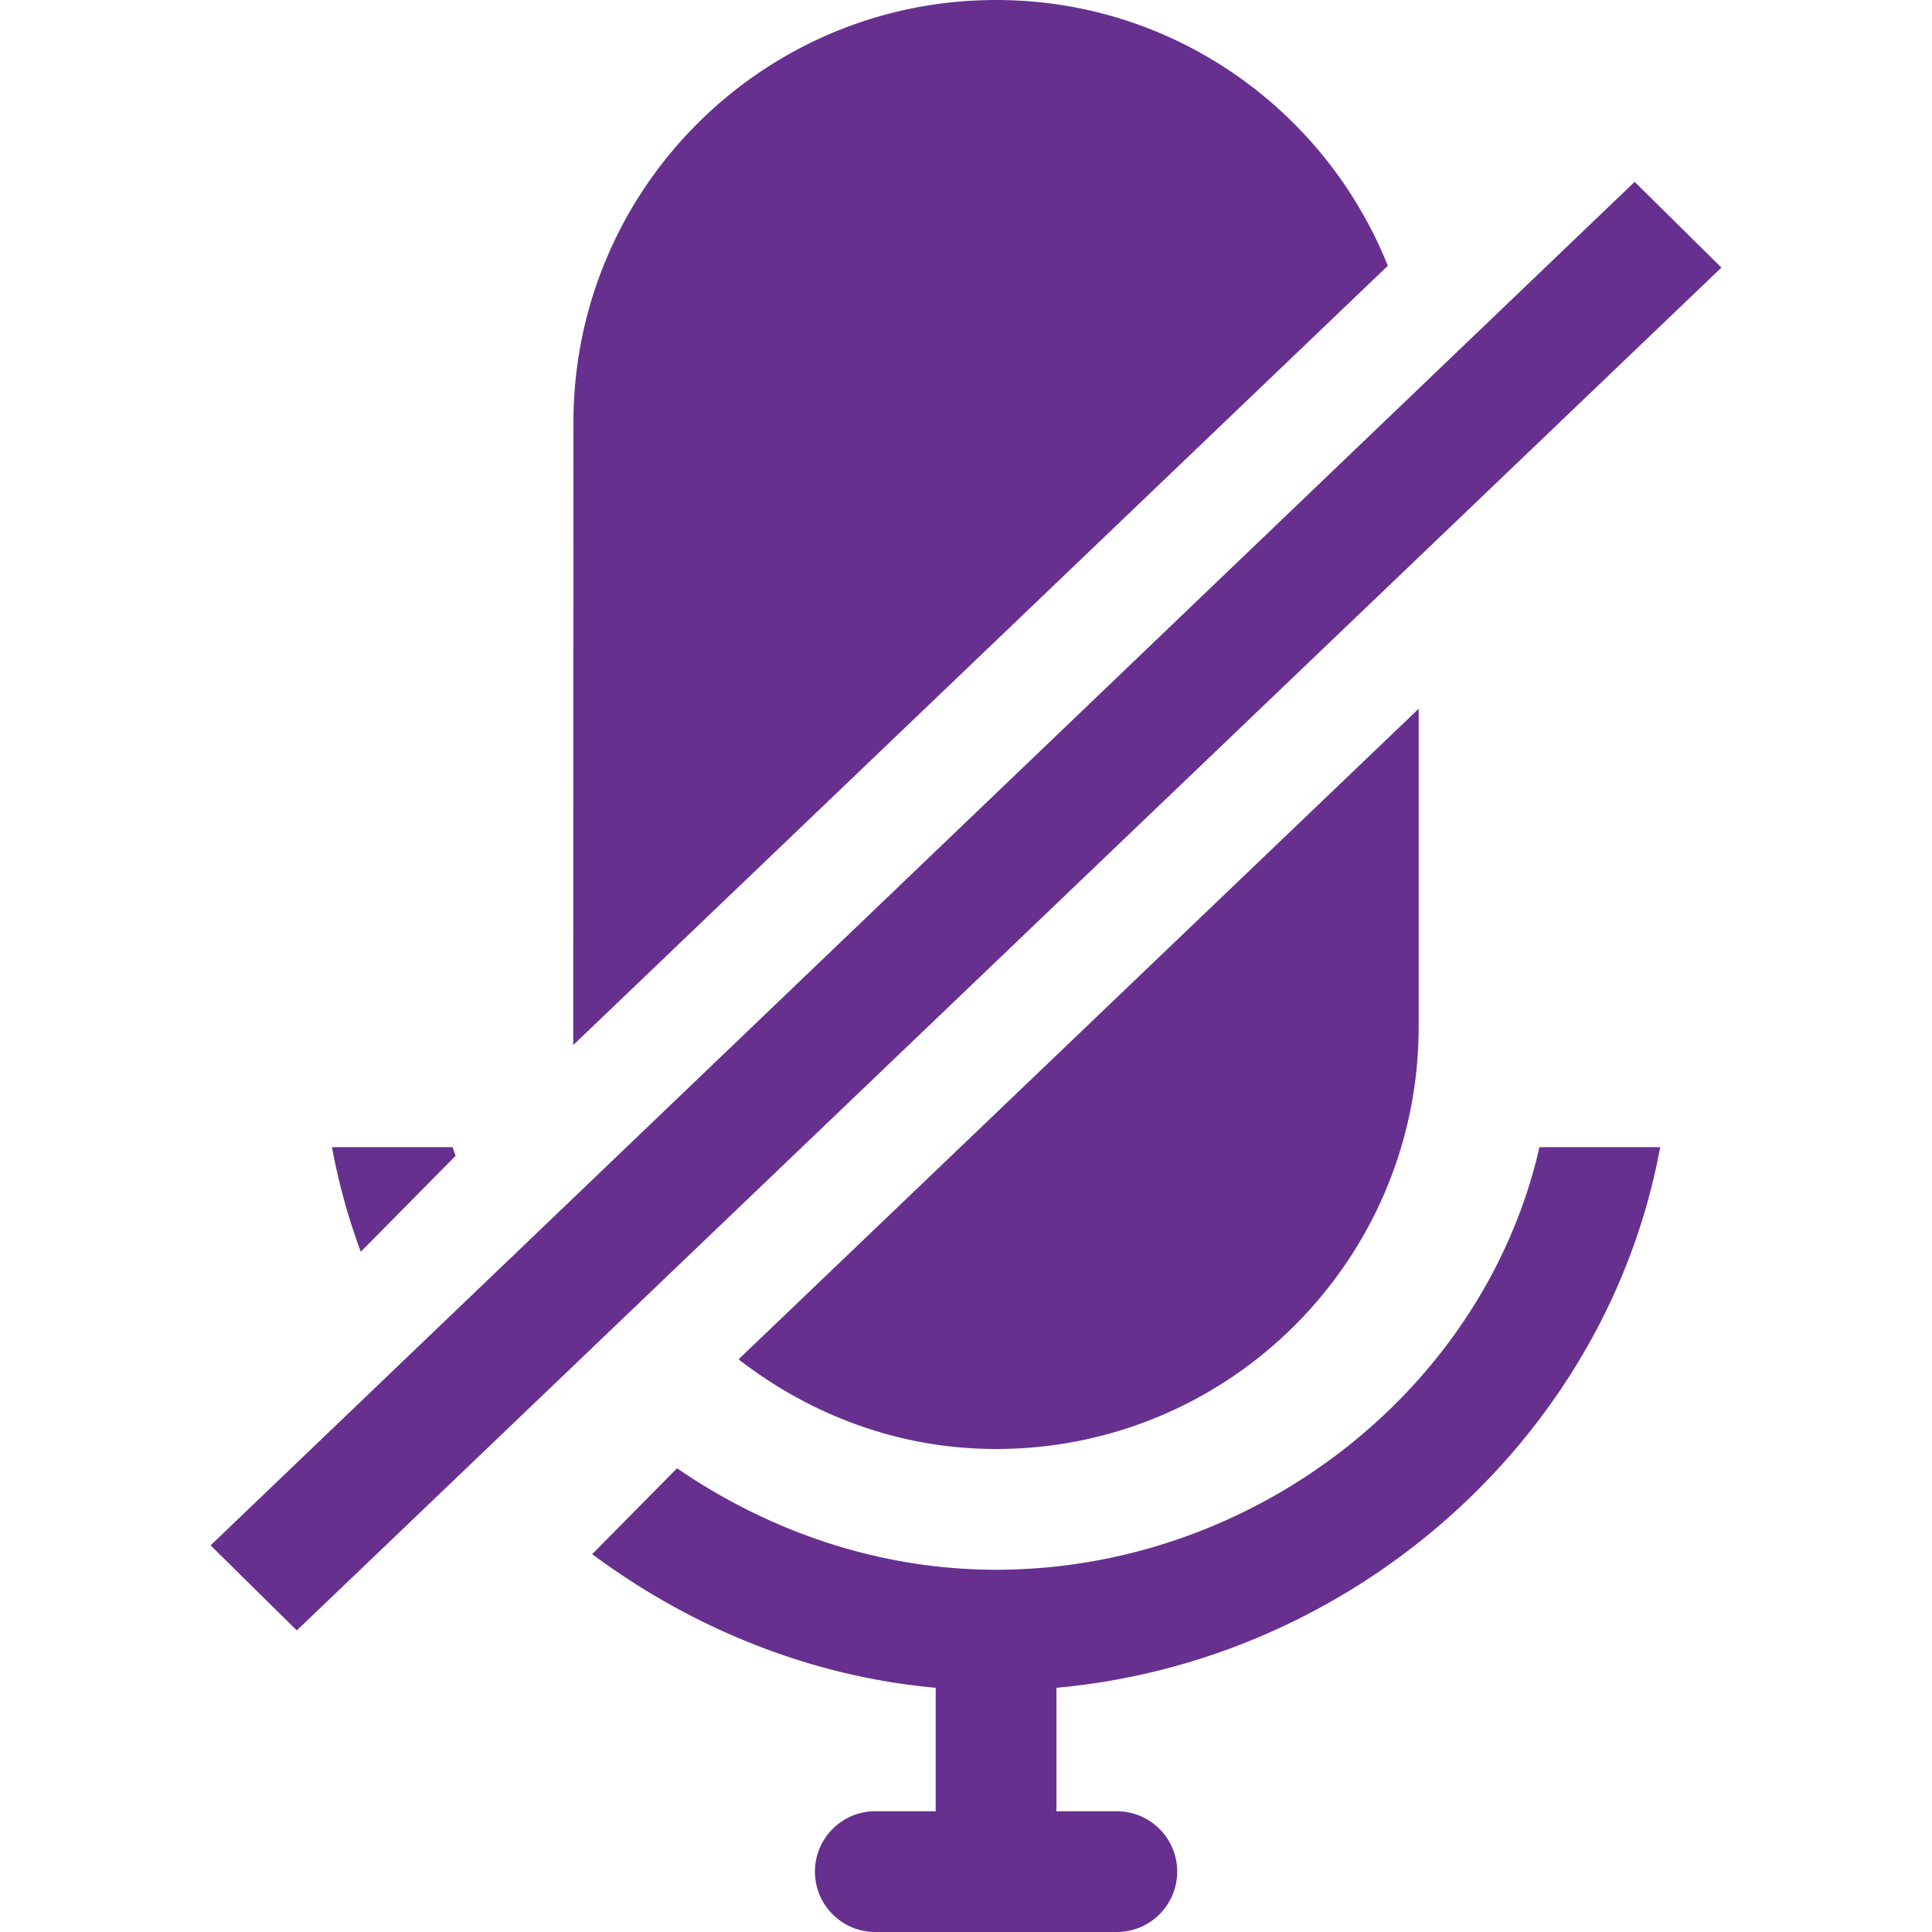 <svg xmlns="http://www.w3.org/2000/svg" version="1.1" xmlns:xlink="http://www.w3.org/1999/xlink" width="512" height="512" x="0" y="0" viewBox="0 0 782.609 782.609" style="enable-background:new 0 0 512 512" xml:space="preserve" class=""><g><path d="M184.525 468.221c-.293-1.223-.88-2.324-1.149-3.547h-48.913a254.683 254.683 0 0 0 11.69 42.383l38.372-38.836zM403.484 0c-94.549 0-171.196 76.646-171.196 171.196l-.074 252.123 329.968-315.661C536.919 44.633 475.533 0 403.484 0zM662.16 73.663 85.305 625.988l34.924 34.461 577.076-552.058-35.145-34.728zM403.484 635.869c-47.421 0-92.055-15.578-129.229-41.111l-34.386 34.803c39.962 29.615 87.627 49.475 139.157 54.121v50.014h-24.457c-13.5 0-24.457 10.957-24.457 24.457s10.957 24.457 24.457 24.457h97.827c13.5 0 24.456-10.957 24.456-24.457s-10.956-24.457-24.456-24.457H427.94v-50.014c120.742-10.883 222.97-101.641 244.565-219.008h-48.913c-22.255 97.972-115.385 171.195-220.108 171.195zM574.68 415.762V287.095L299.177 550.639c28.957 22.426 64.834 36.318 104.308 36.318 94.548 0 171.195-76.646 171.195-171.195z" fill="#67308f" opacity="1" data-original="#000000" class=""></path></g></svg>